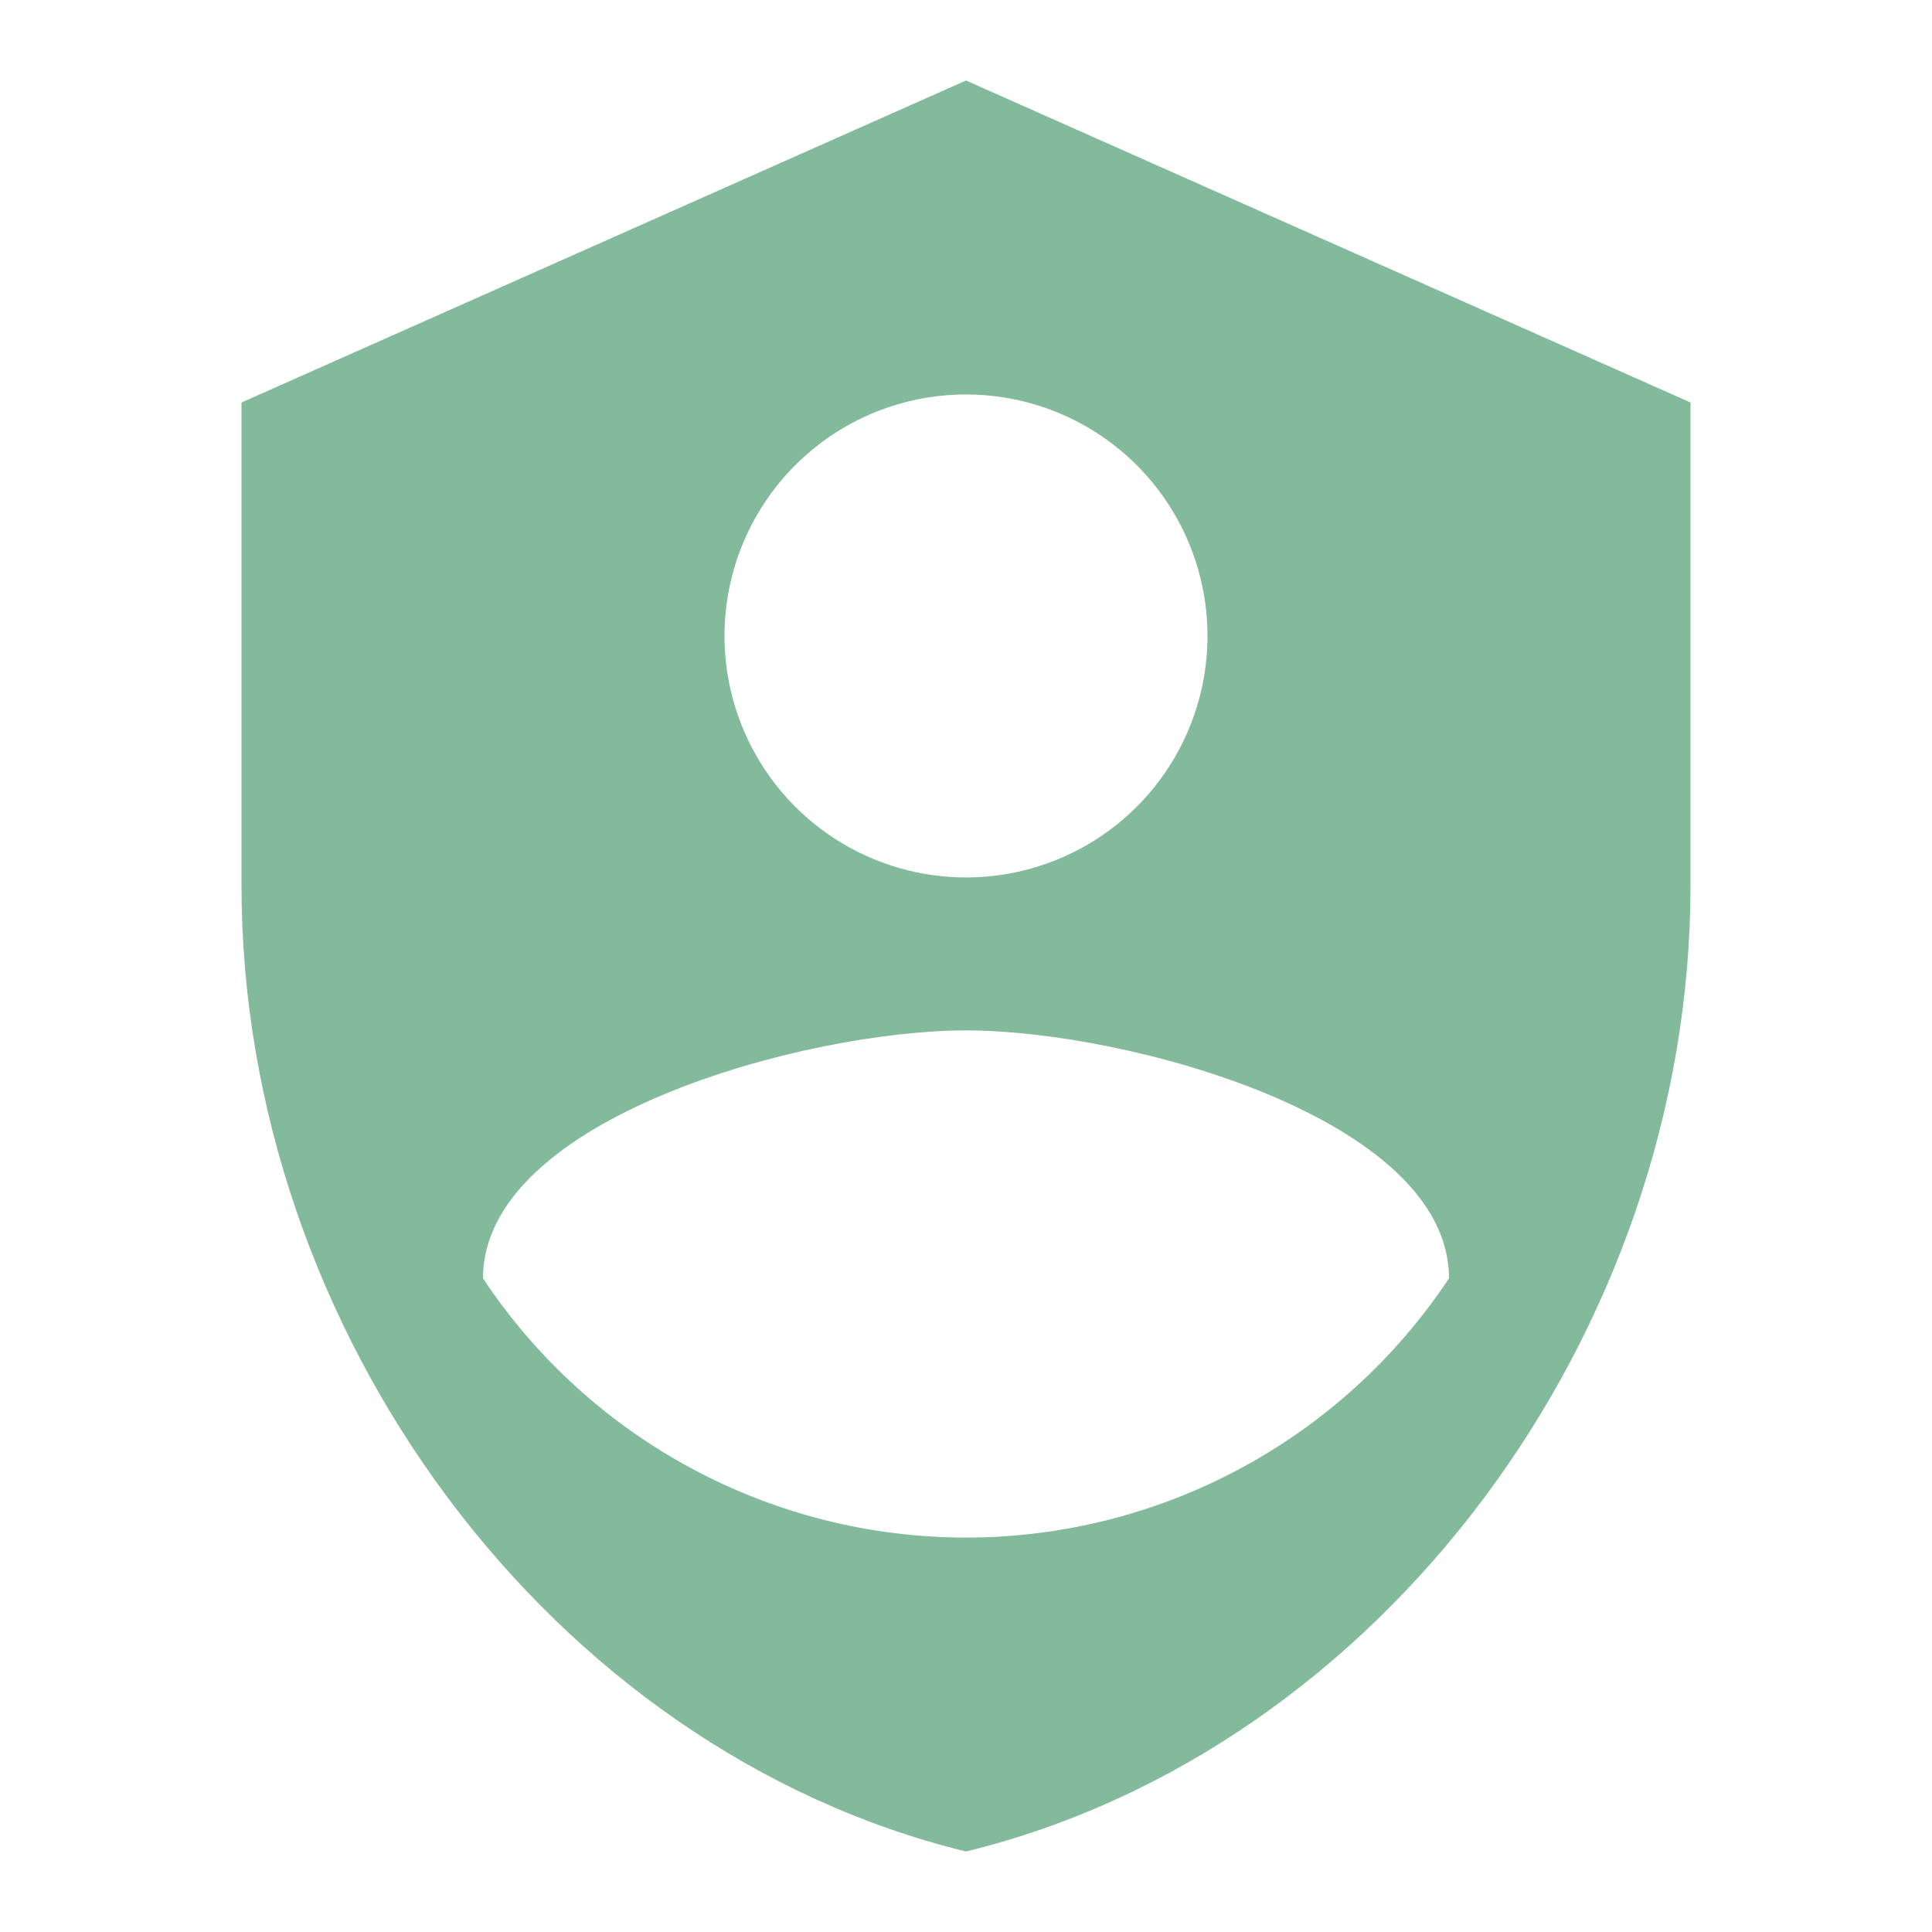 <svg width="100" height="100" viewBox="0 0 100 100" fill="none" xmlns="http://www.w3.org/2000/svg">
<path d="M50 4.167L12.5 20.833V45.833C12.5 68.958 28.5 90.583 50 95.833C71.5 90.583 87.5 68.958 87.5 45.833V20.833L50 4.167ZM50 20.417C52.472 20.417 54.889 21.15 56.945 22.523C59 23.897 60.602 25.849 61.548 28.133C62.495 30.417 62.742 32.931 62.26 35.355C61.778 37.78 60.587 40.007 58.839 41.756C57.091 43.504 54.863 44.694 52.439 45.177C50.014 45.659 47.501 45.411 45.217 44.465C42.932 43.519 40.98 41.917 39.607 39.861C38.233 37.806 37.5 35.389 37.5 32.917C37.5 29.602 38.817 26.422 41.161 24.078C43.505 21.734 46.685 20.417 50 20.417ZM50 53.333C58.333 53.333 75 57.875 75 66.167C72.263 70.292 68.549 73.676 64.186 76.017C59.824 78.359 54.951 79.584 50 79.584C45.049 79.584 40.176 78.359 35.814 76.017C31.451 73.676 27.736 70.292 25 66.167C25 57.875 41.667 53.333 50 53.333Z" fill="#83BA9B"/>
</svg>
